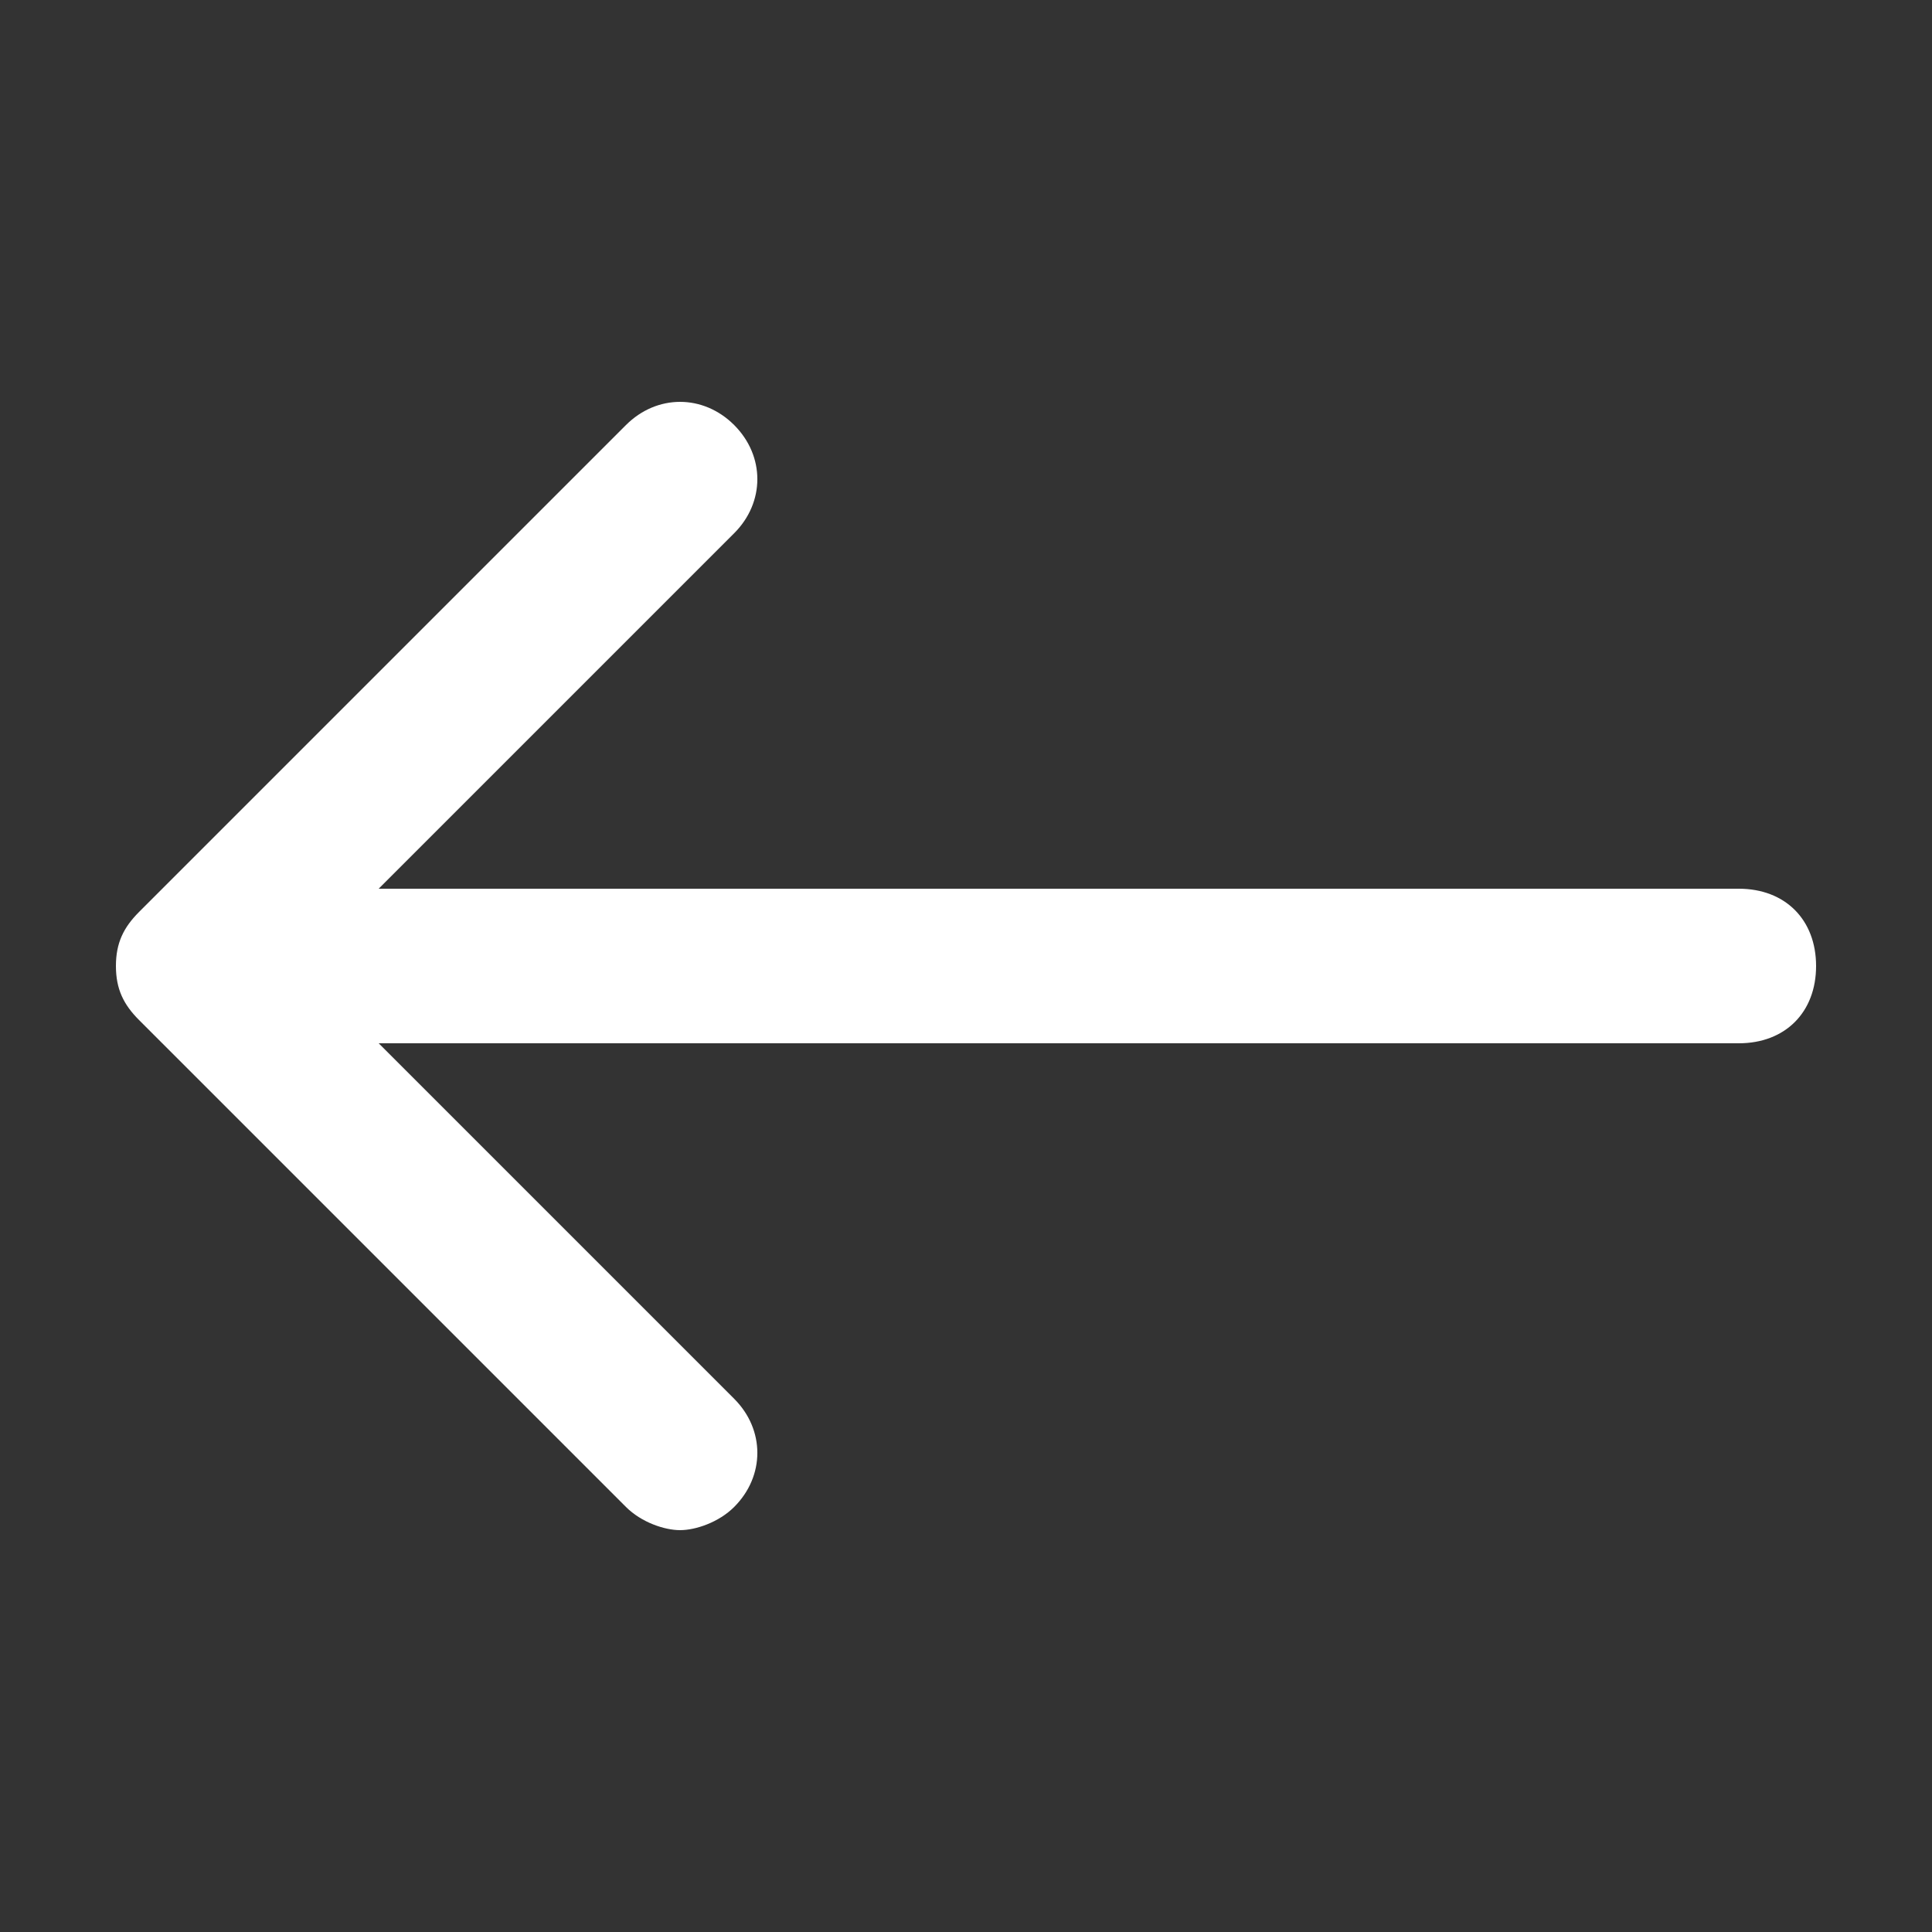 <svg width="20" height="20" viewBox="0 0 20 20" fill="none" xmlns="http://www.w3.org/2000/svg">
<rect x="0" y="0" width="20" height="20" fill="#333333" stroke="none"/>
<g id="Group">
<path id="Vector" d="M1.44 9.44L6.48 4.4C6.8 4.08 7.28 4.08 7.6 4.4C7.92 4.72 7.92 5.2 7.6 5.52L3.92 9.2H18C18.48 9.2 18.8 9.52 18.8 10C18.8 10.48 18.48 10.8 18 10.8H3.92L7.6 14.48C7.92 14.8 7.92 15.28 7.6 15.6C7.44 15.76 7.2 15.84 7.04 15.84C6.88 15.84 6.64 15.76 6.48 15.6L1.44 10.56C1.28 10.4 1.2 10.24 1.2 10C1.2 9.76 1.28 9.6 1.44 9.44Z" fill="white"/>
</g>
</svg>
